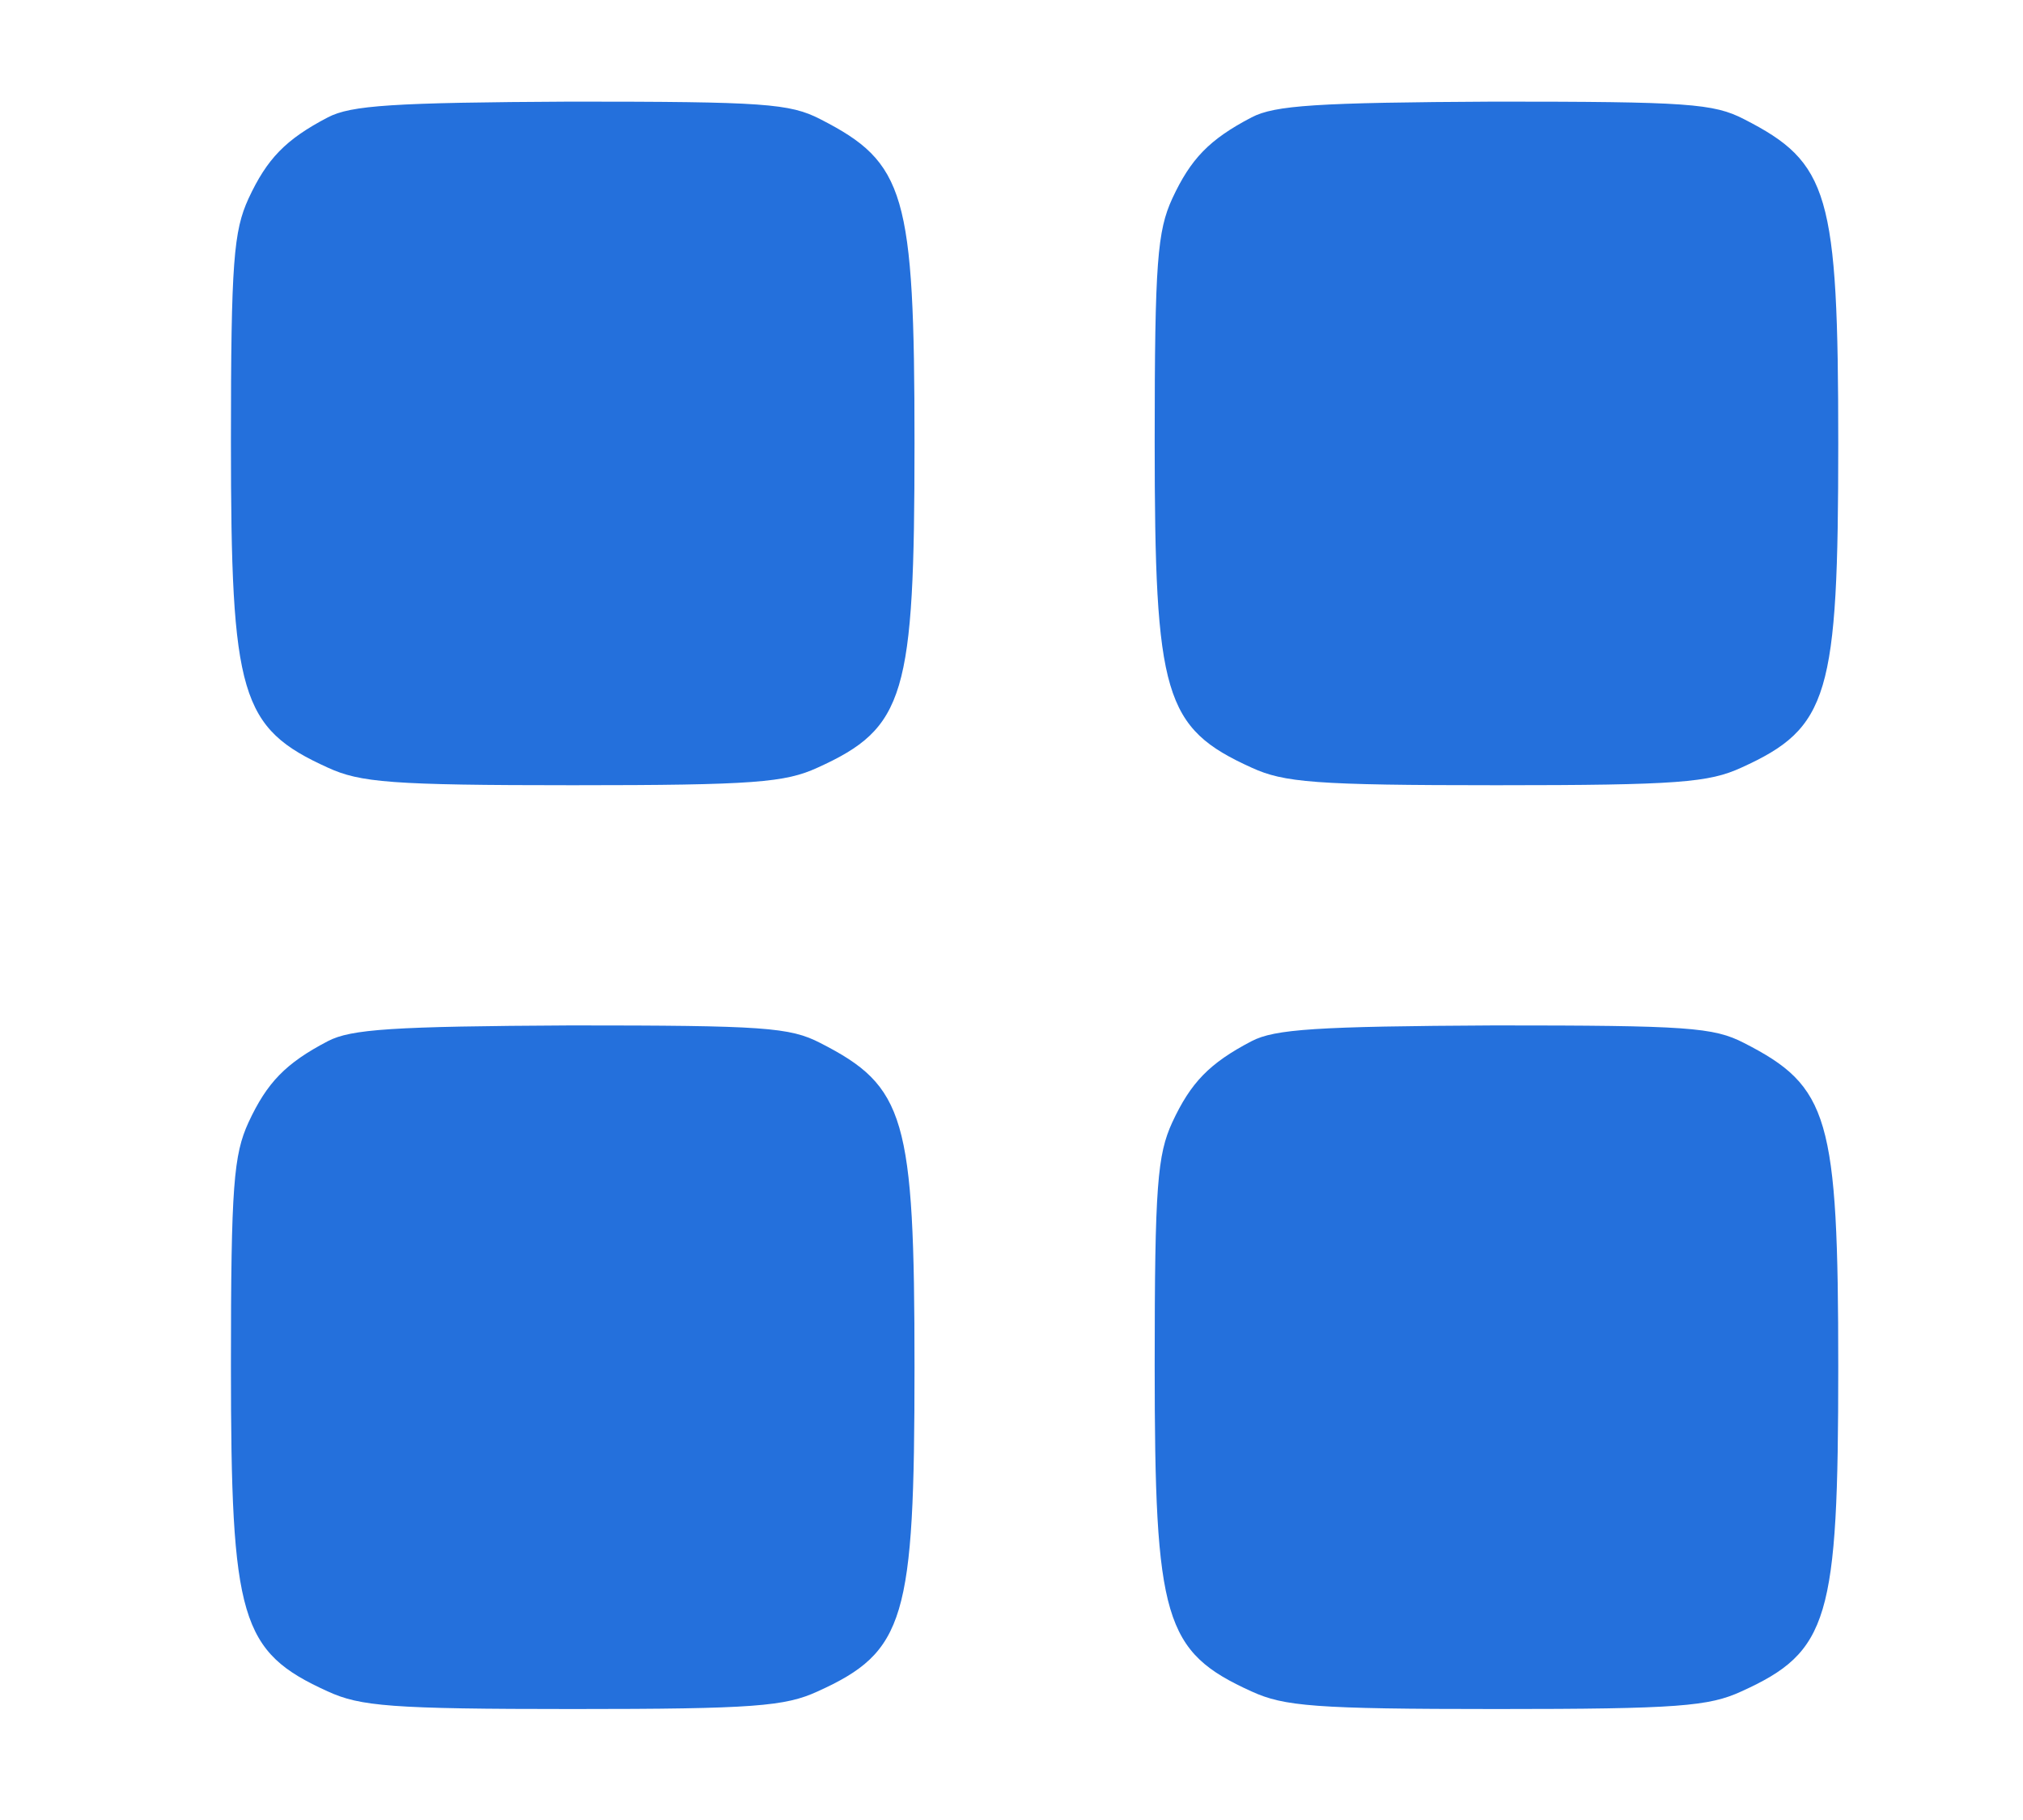 <?xml version="1.0" standalone="no"?>
<!DOCTYPE svg PUBLIC "-//W3C//DTD SVG 20010904//EN"
 "http://www.w3.org/TR/2001/REC-SVG-20010904/DTD/svg10.dtd">
<svg version="1.0" xmlns="http://www.w3.org/2000/svg"
 width="219pt" height="197pt" viewBox="0 0 219 197"
 preserveAspectRatio="xMidYMid meet">

<g transform="translate(0,197) scale(0.1,-0.1)"
fill="#2470dc" stroke="none">
<path d="M355 1843 c-46 -24 -66 -45 -86 -88 -16 -35 -19 -68 -19 -263 0 -275
10 -310 105 -353 35 -16 68 -19 265 -19 197 0 230 3 265 19 95 43 105 78 105
351 0 271 -10 304 -102 351 -33 17 -61 19 -270 19 -193 -1 -238 -4 -263 -17z"/>
<path d="M1355 1843 c-46 -24 -66 -45 -86 -88 -16 -35 -19 -68 -19 -263 0
-275 10 -310 105 -353 35 -16 68 -19 265 -19 197 0 230 3 265 19 95 43 105 78
105 351 0 271 -10 304 -102 351 -33 17 -61 19 -270 19 -193 -1 -238 -4 -263
-17z"/>
<path d="M355 843 c-46 -24 -66 -45 -86 -88 -16 -35 -19 -68 -19 -263 0 -275
10 -310 105 -353 35 -16 68 -19 265 -19 197 0 230 3 265 19 95 43 105 78 105
351 0 271 -10 304 -102 351 -33 17 -61 19 -270 19 -193 -1 -238 -4 -263 -17z"/>
<path d="M1355 843 c-46 -24 -66 -45 -86 -88 -16 -35 -19 -68 -19 -263 0 -275
10 -310 105 -353 35 -16 68 -19 265 -19 197 0 230 3 265 19 95 43 105 78 105
351 0 271 -10 304 -102 351 -33 17 -61 19 -270 19 -193 -1 -238 -4 -263 -17z"/>
</g>
</svg>
